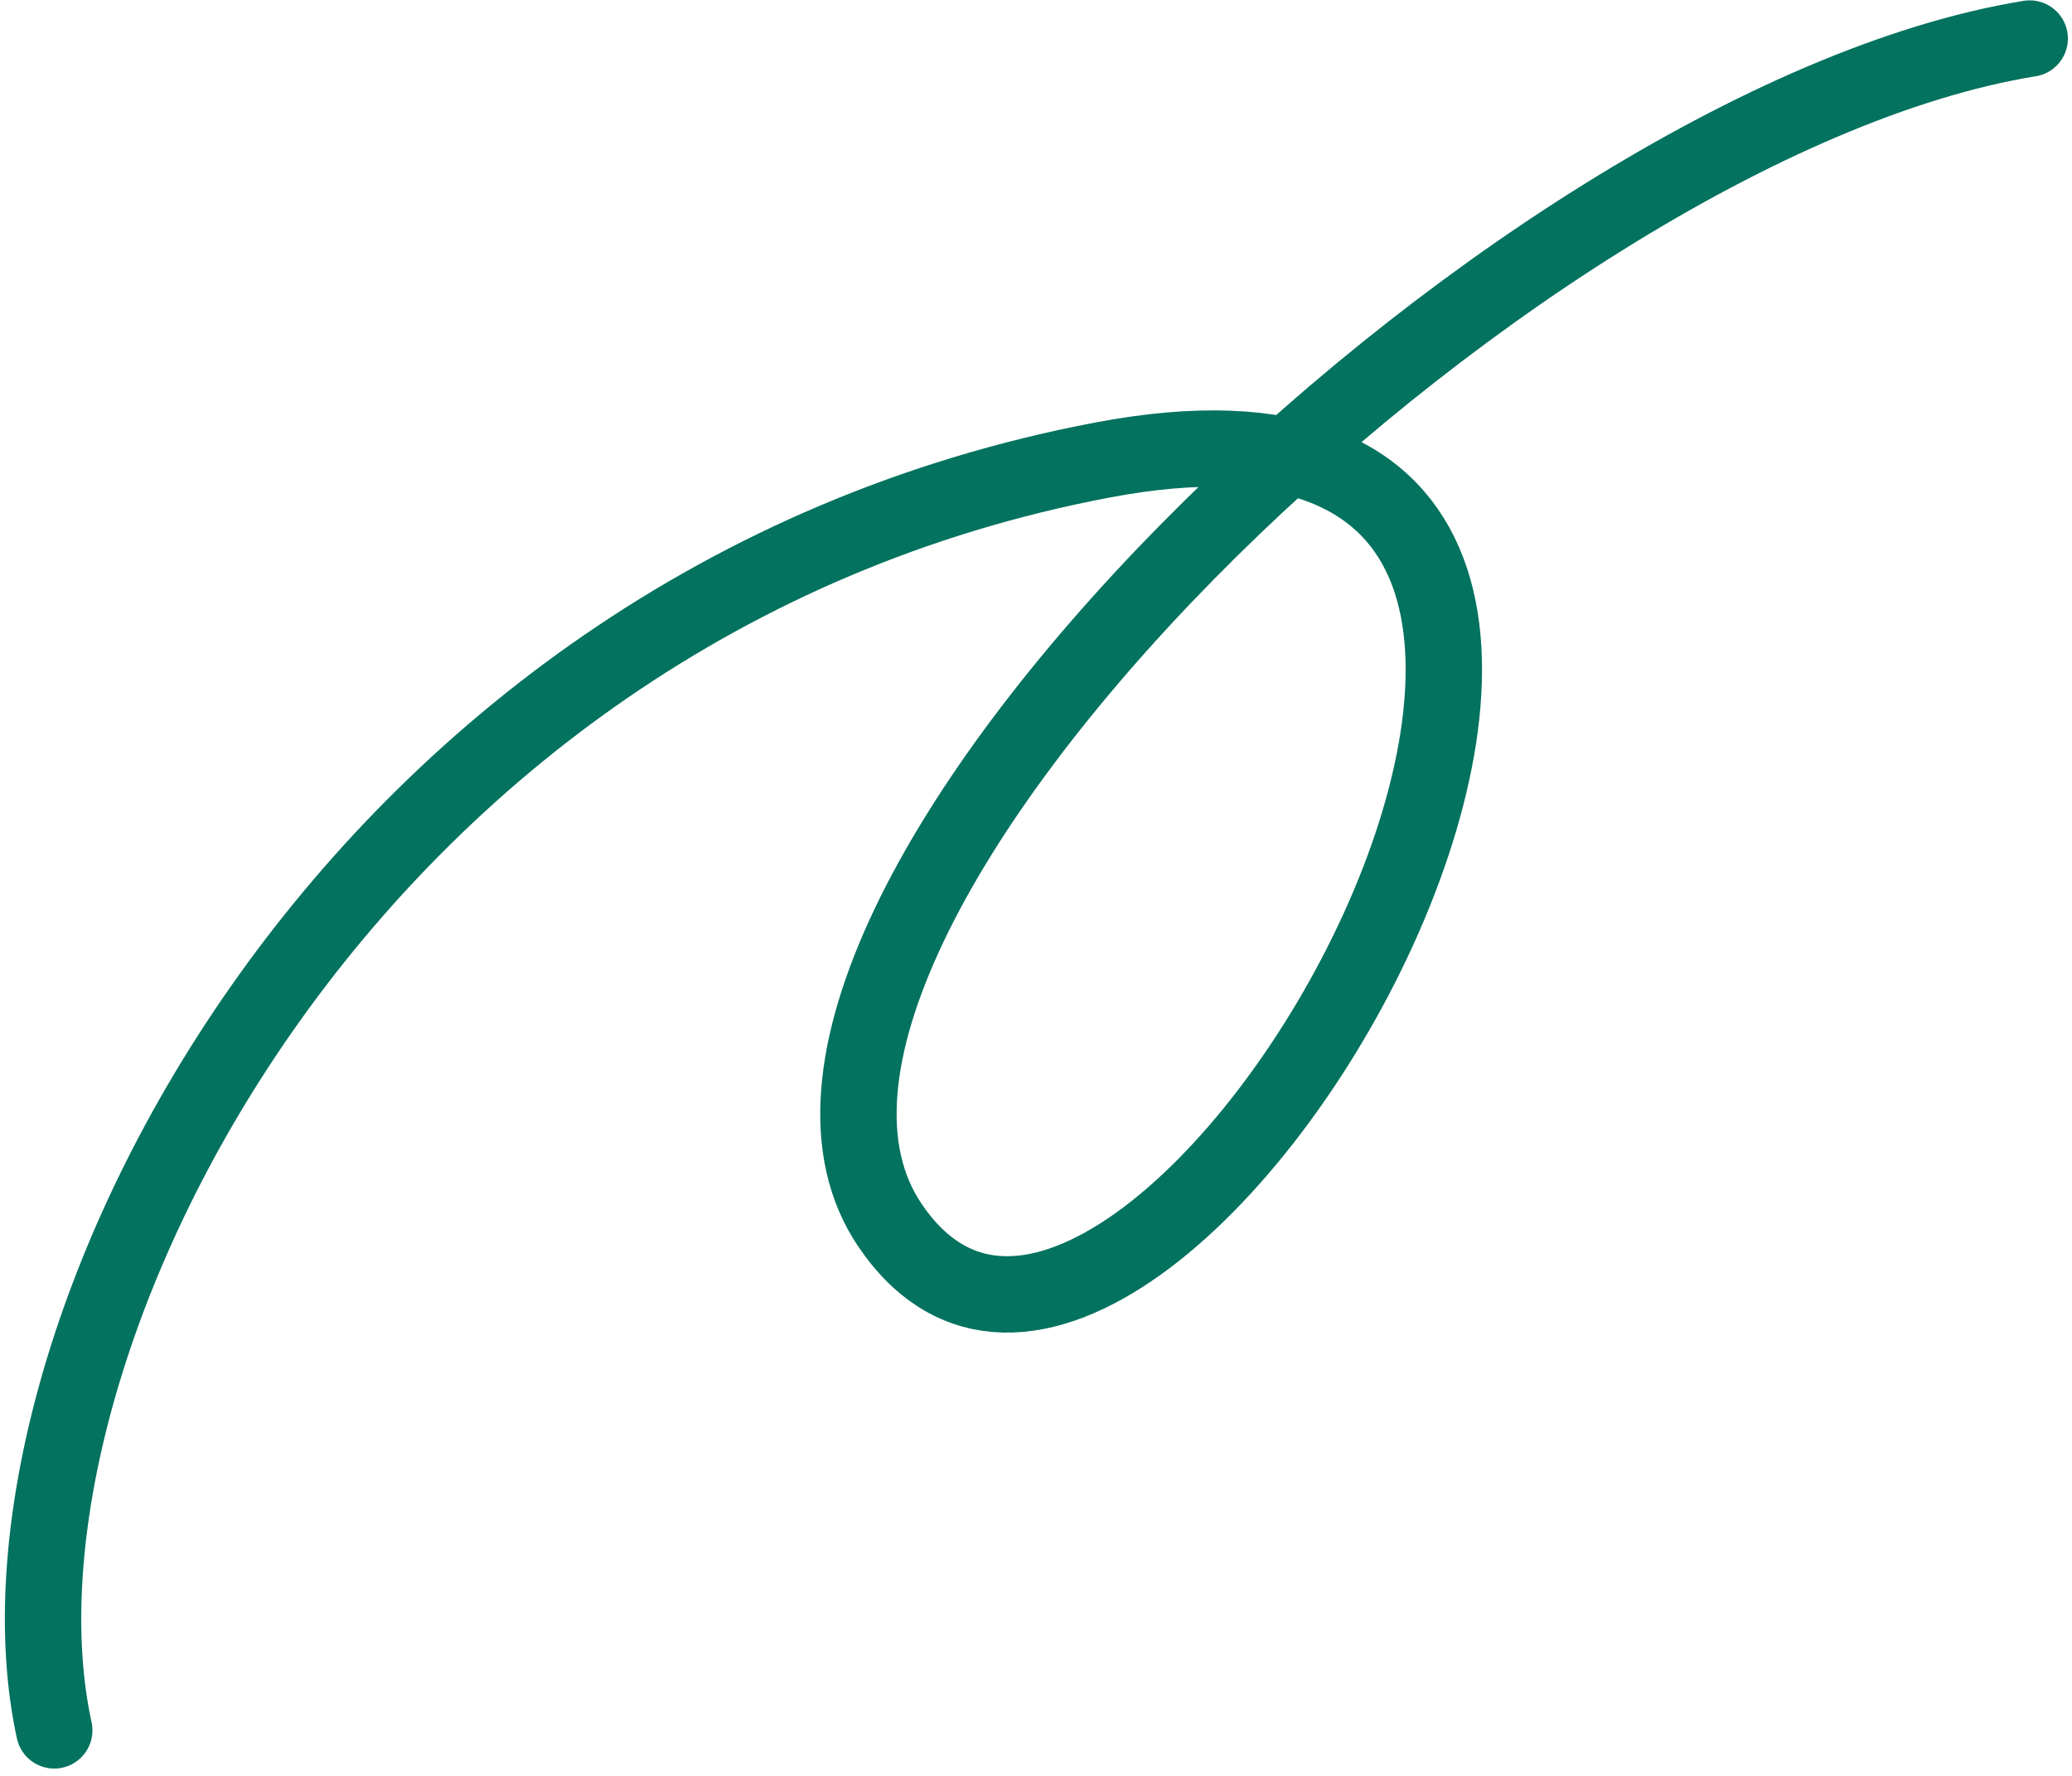 <svg width="280" height="240" viewBox="0 0 280 240" fill="none" xmlns="http://www.w3.org/2000/svg">
<path d="M274.284 5.21C203.608 16.688 92.76 125.198 120.314 165.656C154.756 216.227 252.211 42.657 149.05 62.158C45.889 81.659 -3.7 183.243 7.33 233.85" stroke="#03725F" stroke-width="10.322" stroke-linecap="round"/>
</svg>
